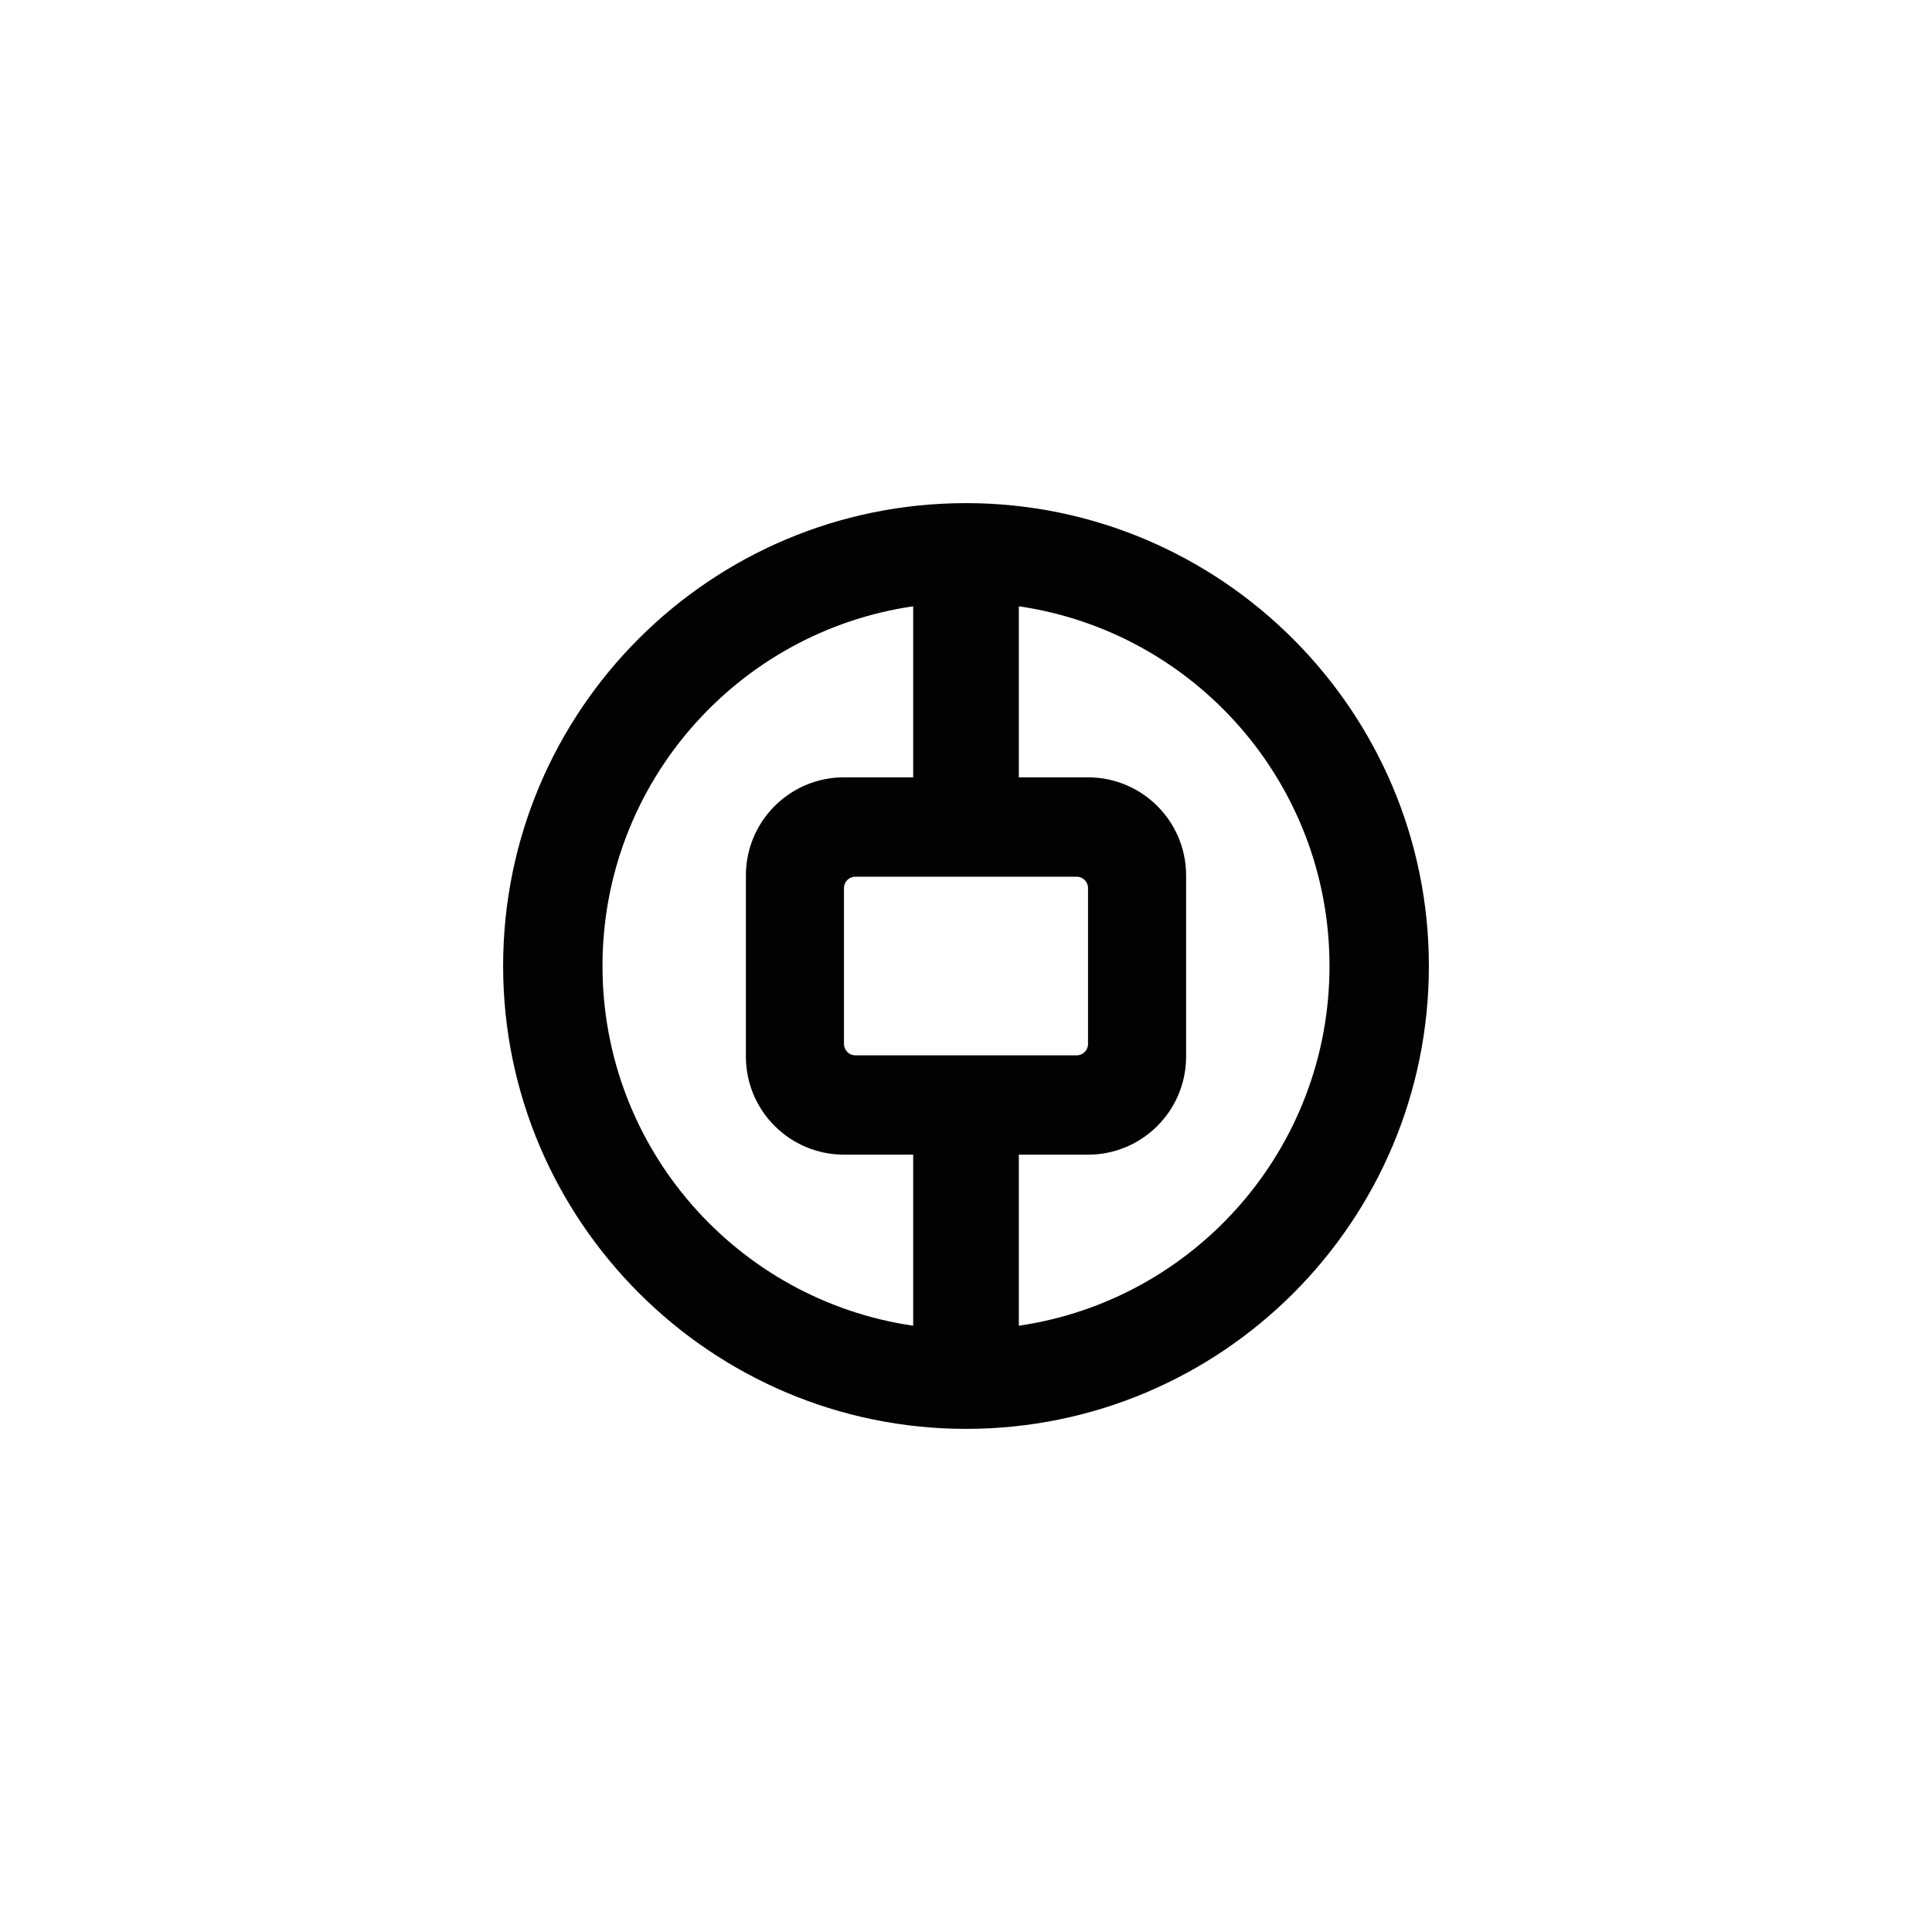 <?xml version="1.0" encoding="utf-8"?>
<!-- Generator: Adobe Illustrator 25.4.1, SVG Export Plug-In . SVG Version: 6.00 Build 0)  -->
<svg version="1.1" id="图层_1" xmlns="http://www.w3.org/2000/svg" xmlns:xlink="http://www.w3.org/1999/xlink" x="0px" y="0px"
	 viewBox="0 0 108 108" style="enable-background:new 0 0 108 108;" xml:space="preserve">
<style type="text/css">
	.st0{fill:#020202;}
</style>
<path class="st0" d="M54,28.125c-14.29,0-25.875,11.584-25.875,25.875c0,14.253,11.623,25.875,25.875,25.875
	c14.29,0,25.875-11.584,25.875-25.875C79.875,39.747,68.253,28.125,54,28.125z M51.047,74.108C41.223,72.677,33.68,64.22,33.68,54
	s7.544-18.677,17.367-20.108v9.561H47.18c-3.029,0-5.484,2.456-5.484,5.484v10.125c0,3.029,2.456,5.484,5.484,5.484h3.867V74.108z
	 M60.188,49.008c0.349,0,0.633,0.284,0.633,0.633v8.719c0,0.349-0.284,0.633-0.633,0.633H47.812c-0.349,0-0.633-0.284-0.633-0.633
	v-8.719c0-0.349,0.284-0.633,0.633-0.633H60.188z M56.953,74.108v-9.561h3.867c3.029,0,5.484-2.456,5.484-5.484V48.938
	c0-3.029-2.456-5.484-5.484-5.484h-3.867v-9.561c9.824,1.43,17.367,9.888,17.367,20.108S66.777,72.677,56.953,74.108z"/>
</svg>

